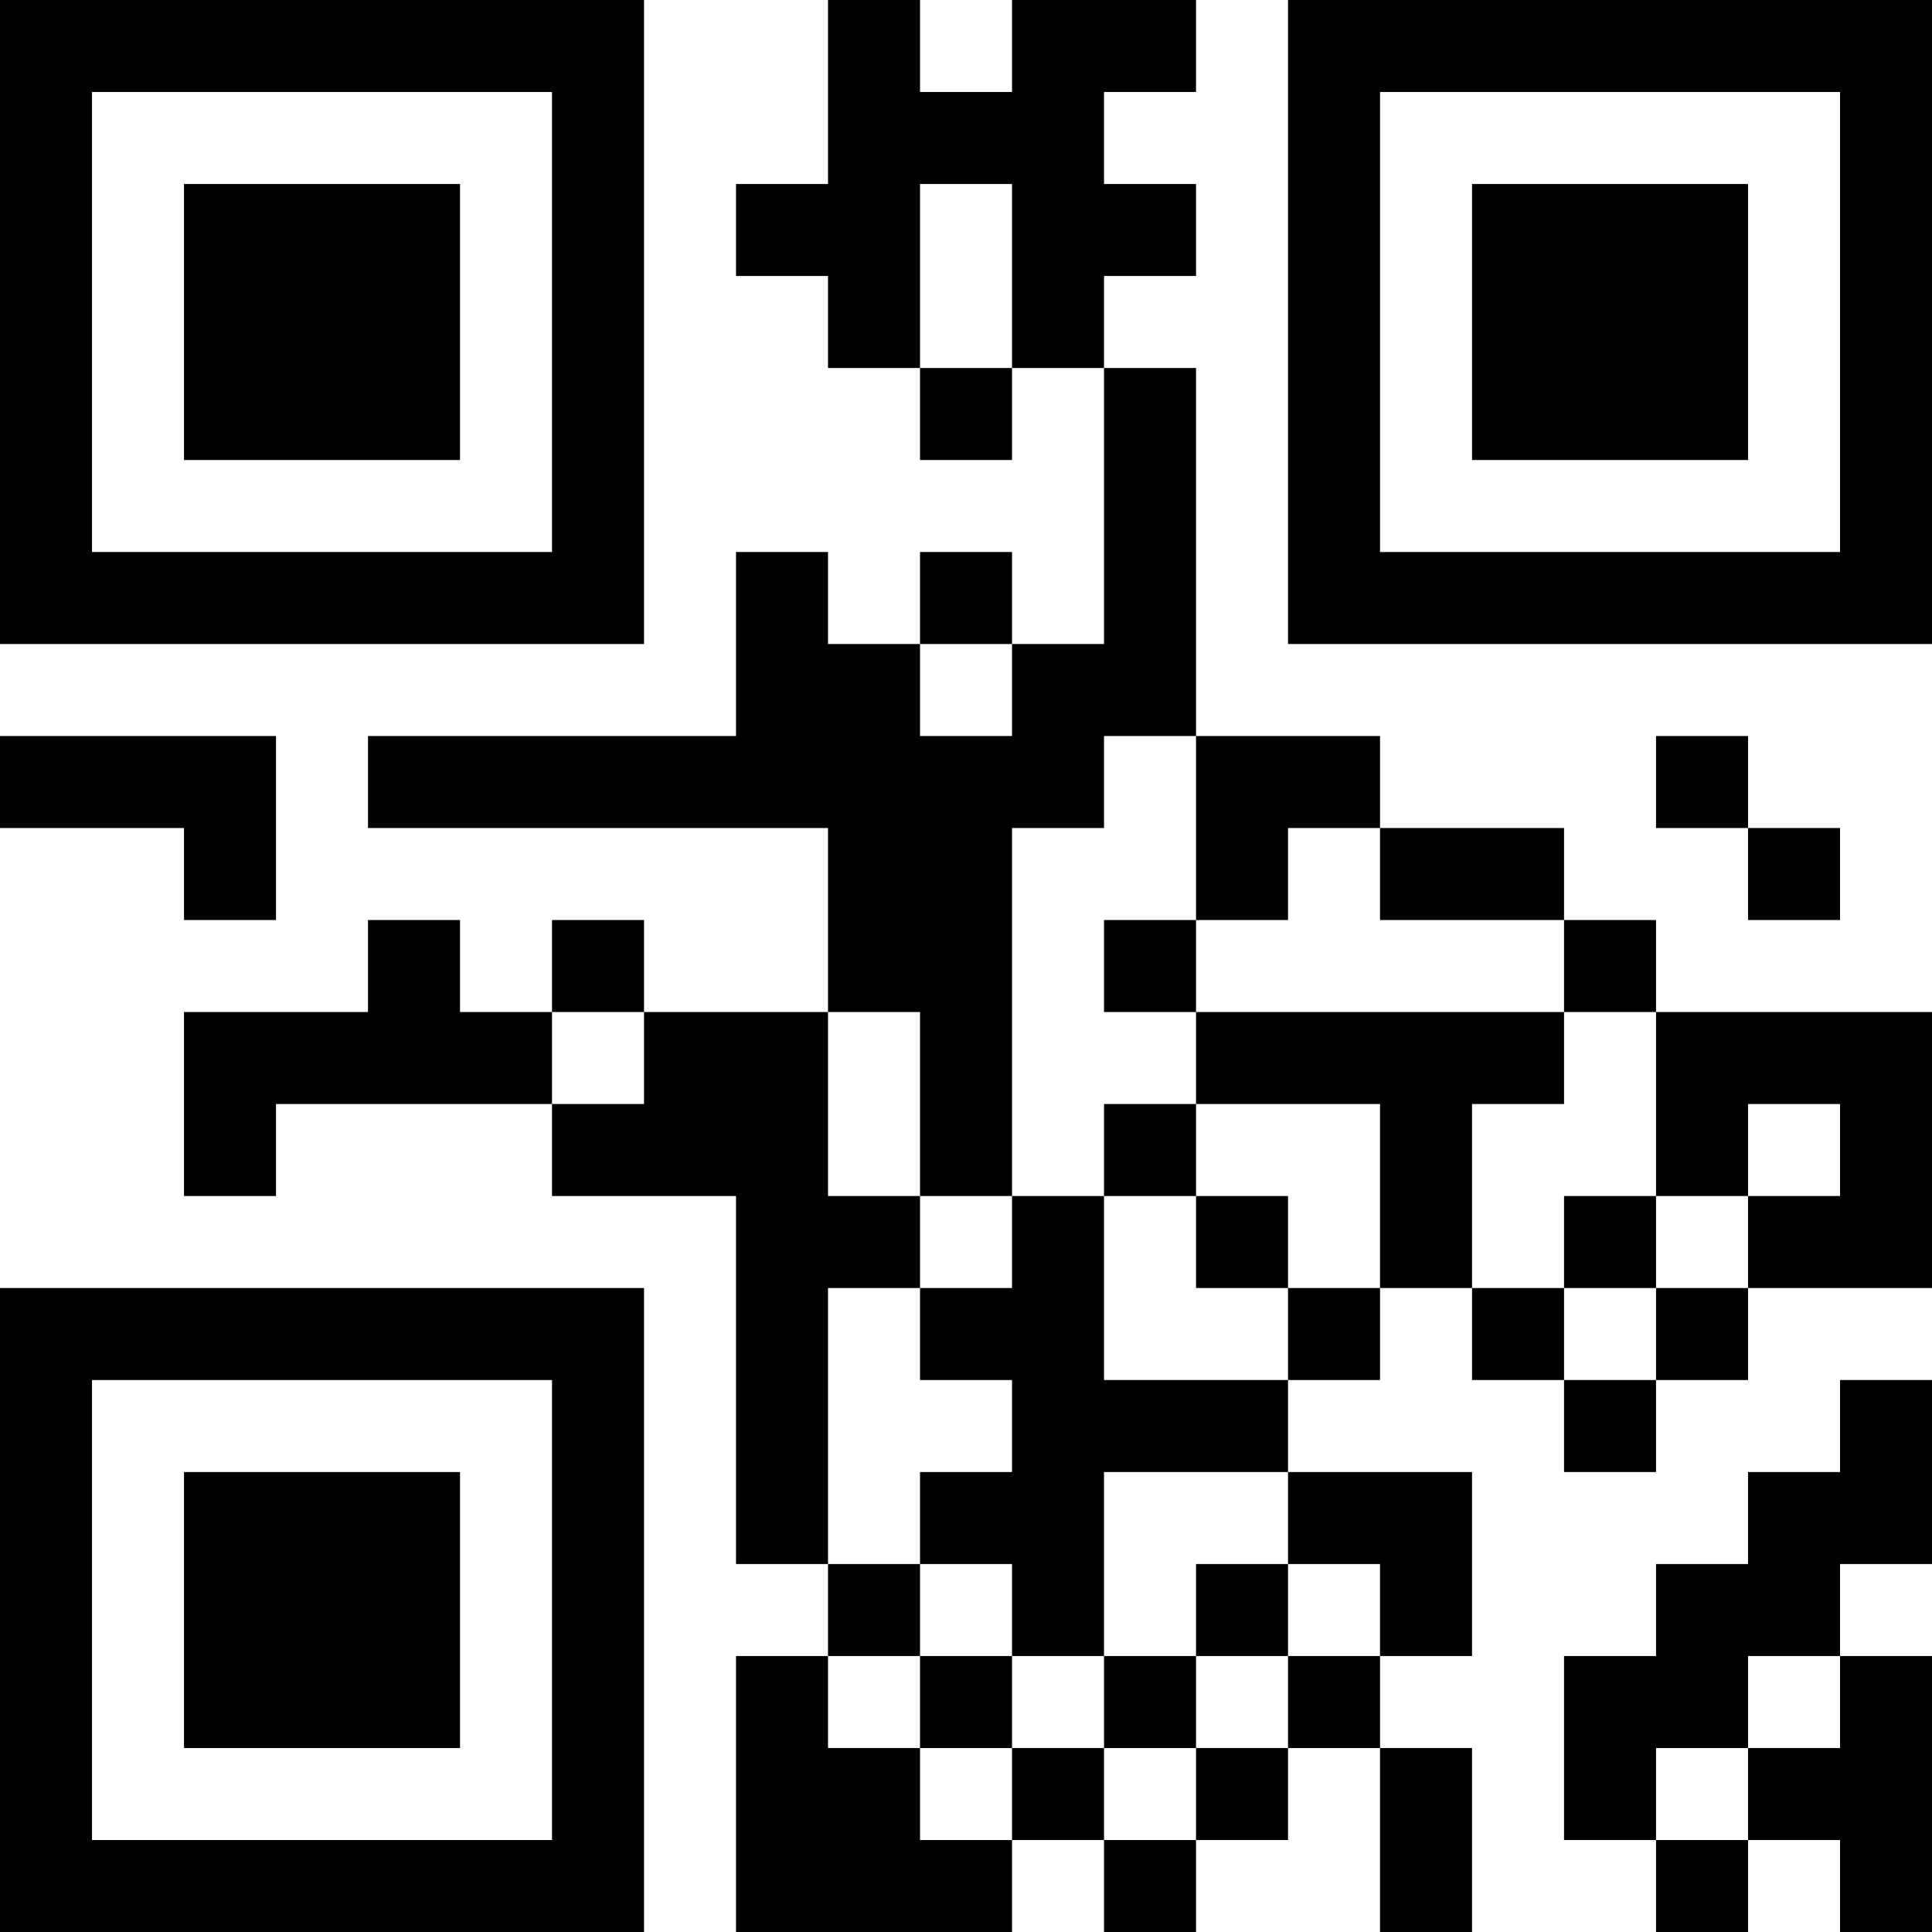 <?xml version="1.0" encoding="UTF-8"?>
<svg xmlns="http://www.w3.org/2000/svg" version="1.1" width="300" height="300" viewBox="0 0 300 300"><rect x="0" y="0" width="300" height="300" fill="#ffffff"/><g transform="scale(14.286)"><g transform="translate(0,0)"><path fill-rule="evenodd" d="M9 0L9 2L8 2L8 3L9 3L9 4L10 4L10 5L11 5L11 4L12 4L12 7L11 7L11 6L10 6L10 7L9 7L9 6L8 6L8 8L4 8L4 9L9 9L9 11L7 11L7 10L6 10L6 11L5 11L5 10L4 10L4 11L2 11L2 13L3 13L3 12L6 12L6 13L8 13L8 17L9 17L9 18L8 18L8 21L11 21L11 20L12 20L12 21L13 21L13 20L14 20L14 19L15 19L15 21L16 21L16 19L15 19L15 18L16 18L16 16L14 16L14 15L15 15L15 14L16 14L16 15L17 15L17 16L18 16L18 15L19 15L19 14L21 14L21 11L18 11L18 10L17 10L17 9L15 9L15 8L13 8L13 4L12 4L12 3L13 3L13 2L12 2L12 1L13 1L13 0L11 0L11 1L10 1L10 0ZM10 2L10 4L11 4L11 2ZM10 7L10 8L11 8L11 7ZM0 8L0 9L2 9L2 10L3 10L3 8ZM12 8L12 9L11 9L11 13L10 13L10 11L9 11L9 13L10 13L10 14L9 14L9 17L10 17L10 18L9 18L9 19L10 19L10 20L11 20L11 19L12 19L12 20L13 20L13 19L14 19L14 18L15 18L15 17L14 17L14 16L12 16L12 18L11 18L11 17L10 17L10 16L11 16L11 15L10 15L10 14L11 14L11 13L12 13L12 15L14 15L14 14L15 14L15 12L13 12L13 11L17 11L17 12L16 12L16 14L17 14L17 15L18 15L18 14L19 14L19 13L20 13L20 12L19 12L19 13L18 13L18 11L17 11L17 10L15 10L15 9L14 9L14 10L13 10L13 8ZM18 8L18 9L19 9L19 10L20 10L20 9L19 9L19 8ZM12 10L12 11L13 11L13 10ZM6 11L6 12L7 12L7 11ZM12 12L12 13L13 13L13 14L14 14L14 13L13 13L13 12ZM17 13L17 14L18 14L18 13ZM20 15L20 16L19 16L19 17L18 17L18 18L17 18L17 20L18 20L18 21L19 21L19 20L20 20L20 21L21 21L21 18L20 18L20 17L21 17L21 15ZM13 17L13 18L12 18L12 19L13 19L13 18L14 18L14 17ZM10 18L10 19L11 19L11 18ZM19 18L19 19L18 19L18 20L19 20L19 19L20 19L20 18ZM0 0L0 7L7 7L7 0ZM1 1L1 6L6 6L6 1ZM2 2L2 5L5 5L5 2ZM14 0L14 7L21 7L21 0ZM15 1L15 6L20 6L20 1ZM16 2L16 5L19 5L19 2ZM0 14L0 21L7 21L7 14ZM1 15L1 20L6 20L6 15ZM2 16L2 19L5 19L5 16Z" fill="#000000"/></g></g></svg>
